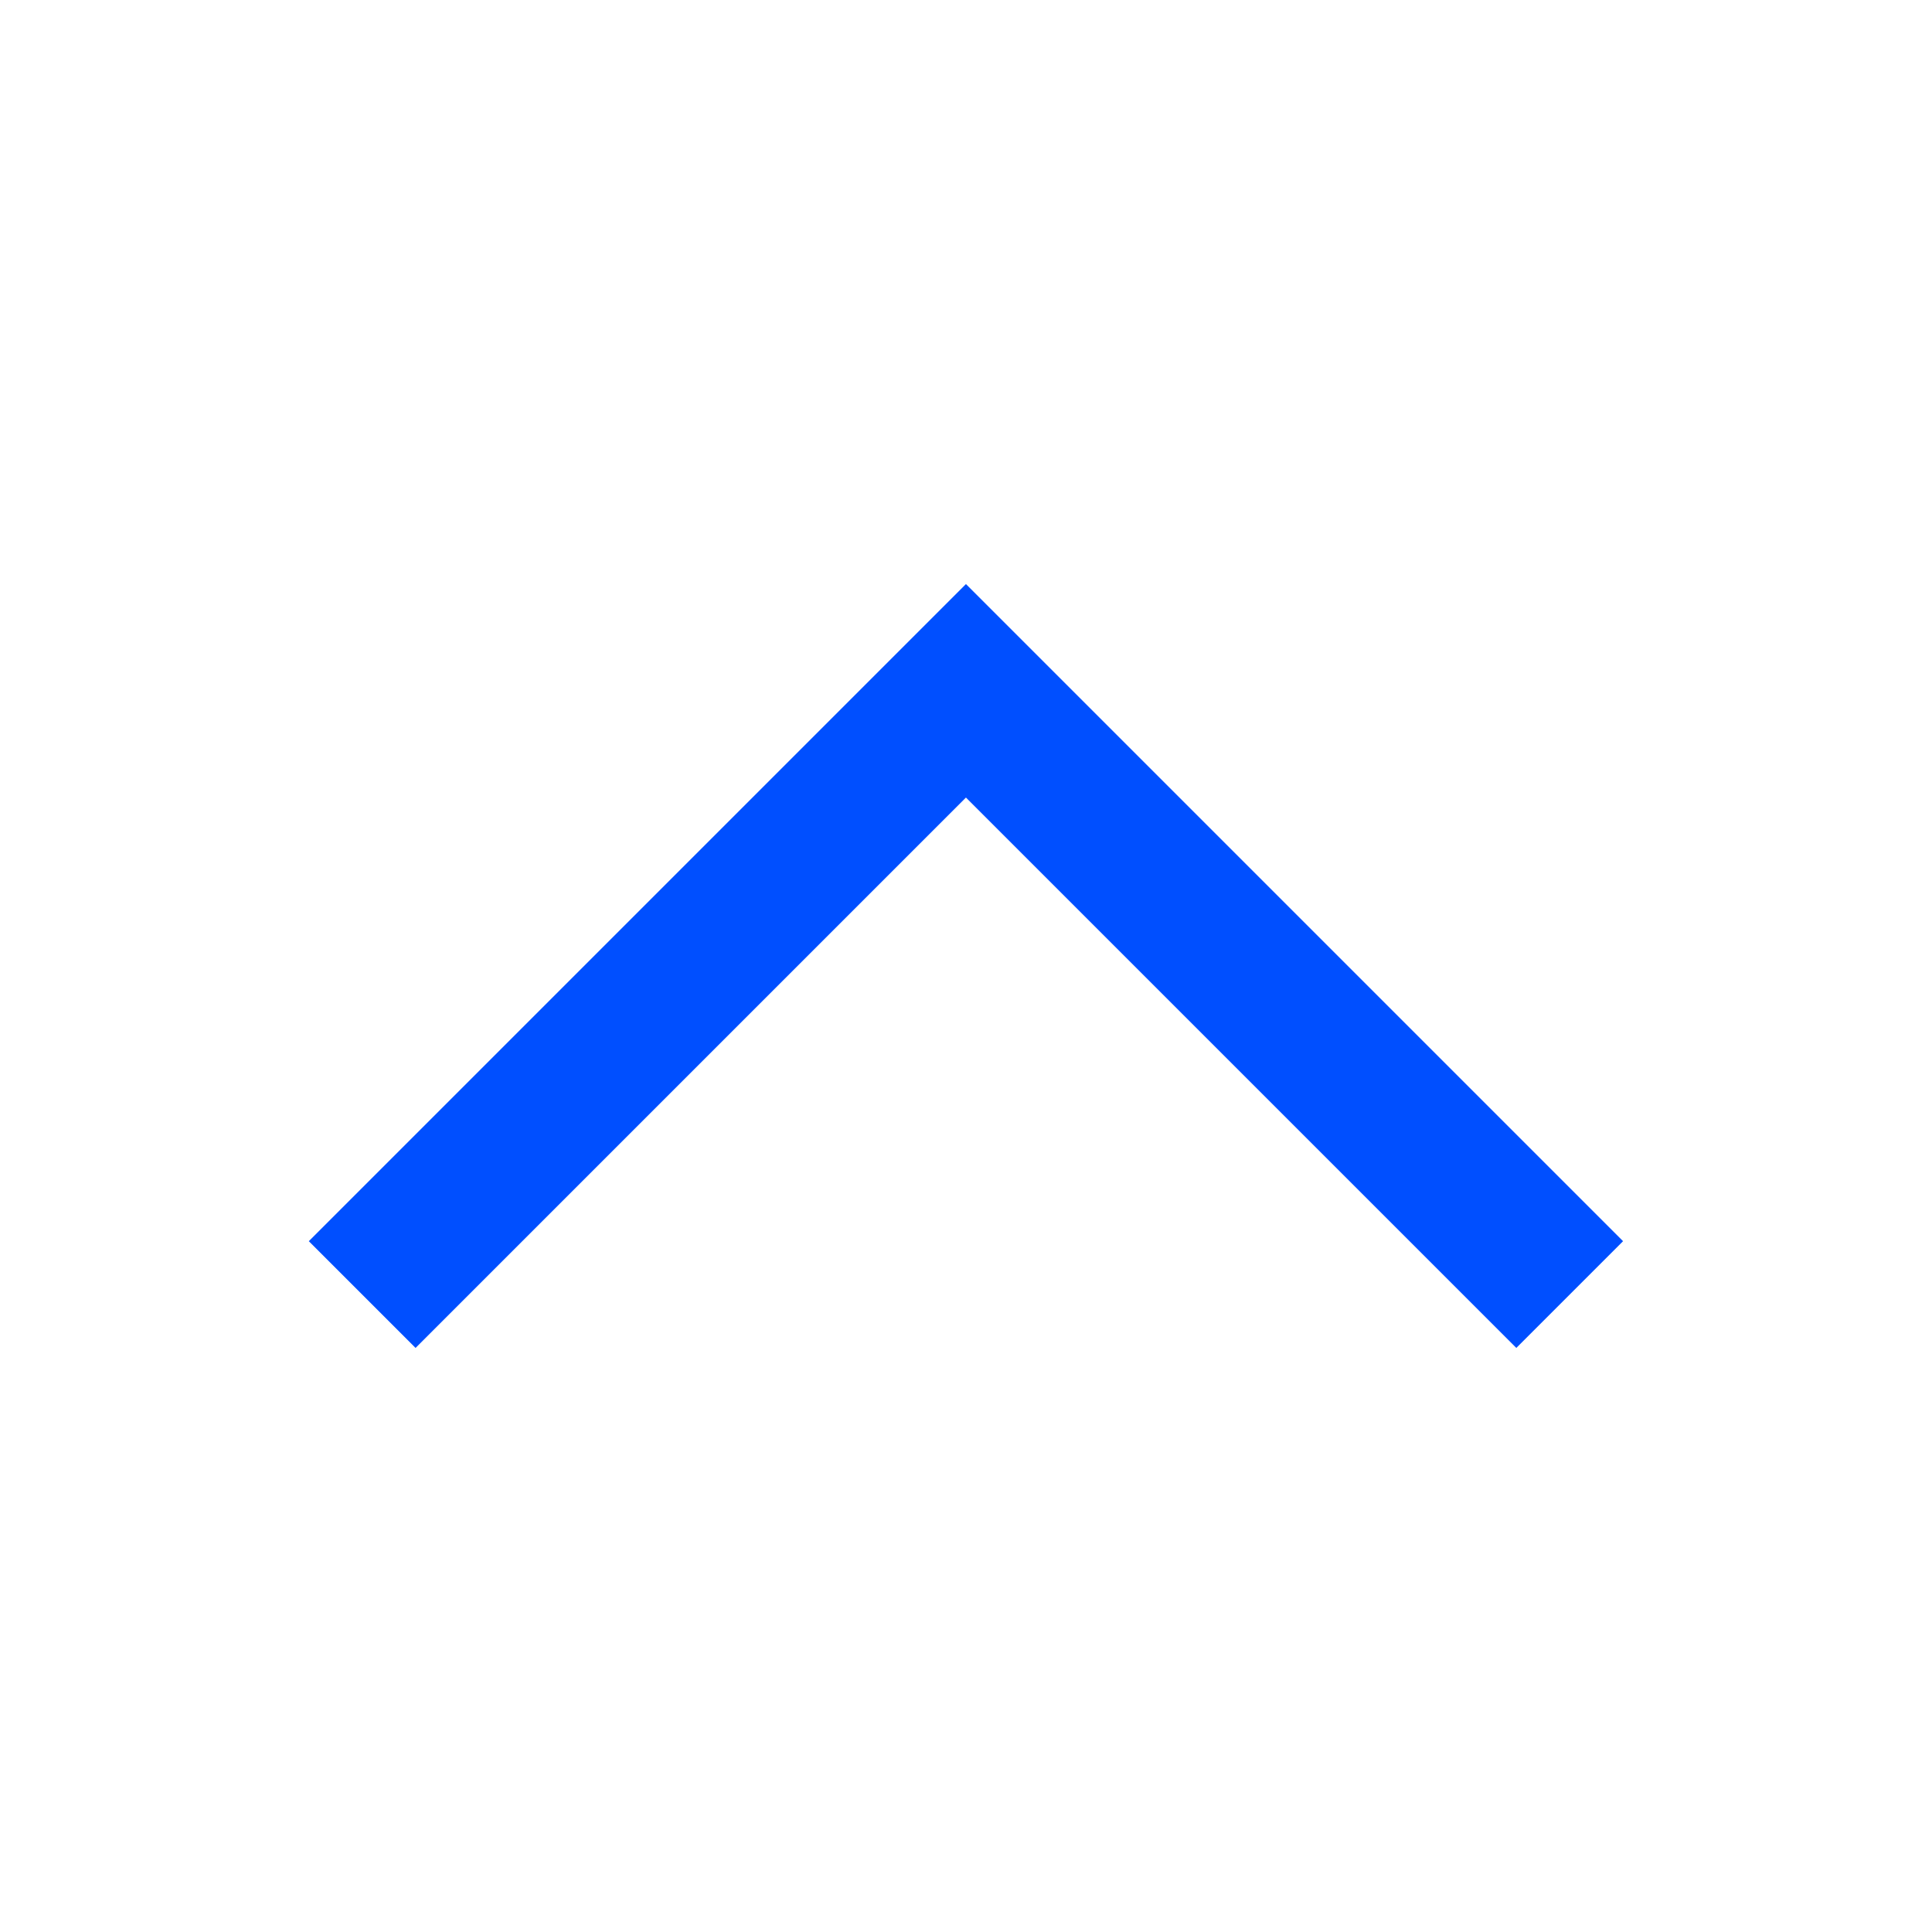 <svg width="32" height="32" viewBox="0 0 32 32" fill="none" xmlns="http://www.w3.org/2000/svg">
<path fill-rule="evenodd" clip-rule="evenodd" d="M15.999 9.674L26.883 20.558L25.115 22.326L15.999 13.21L6.883 22.326L5.115 20.558L15.999 9.674Z" fill="#004FFF"/>
</svg>
